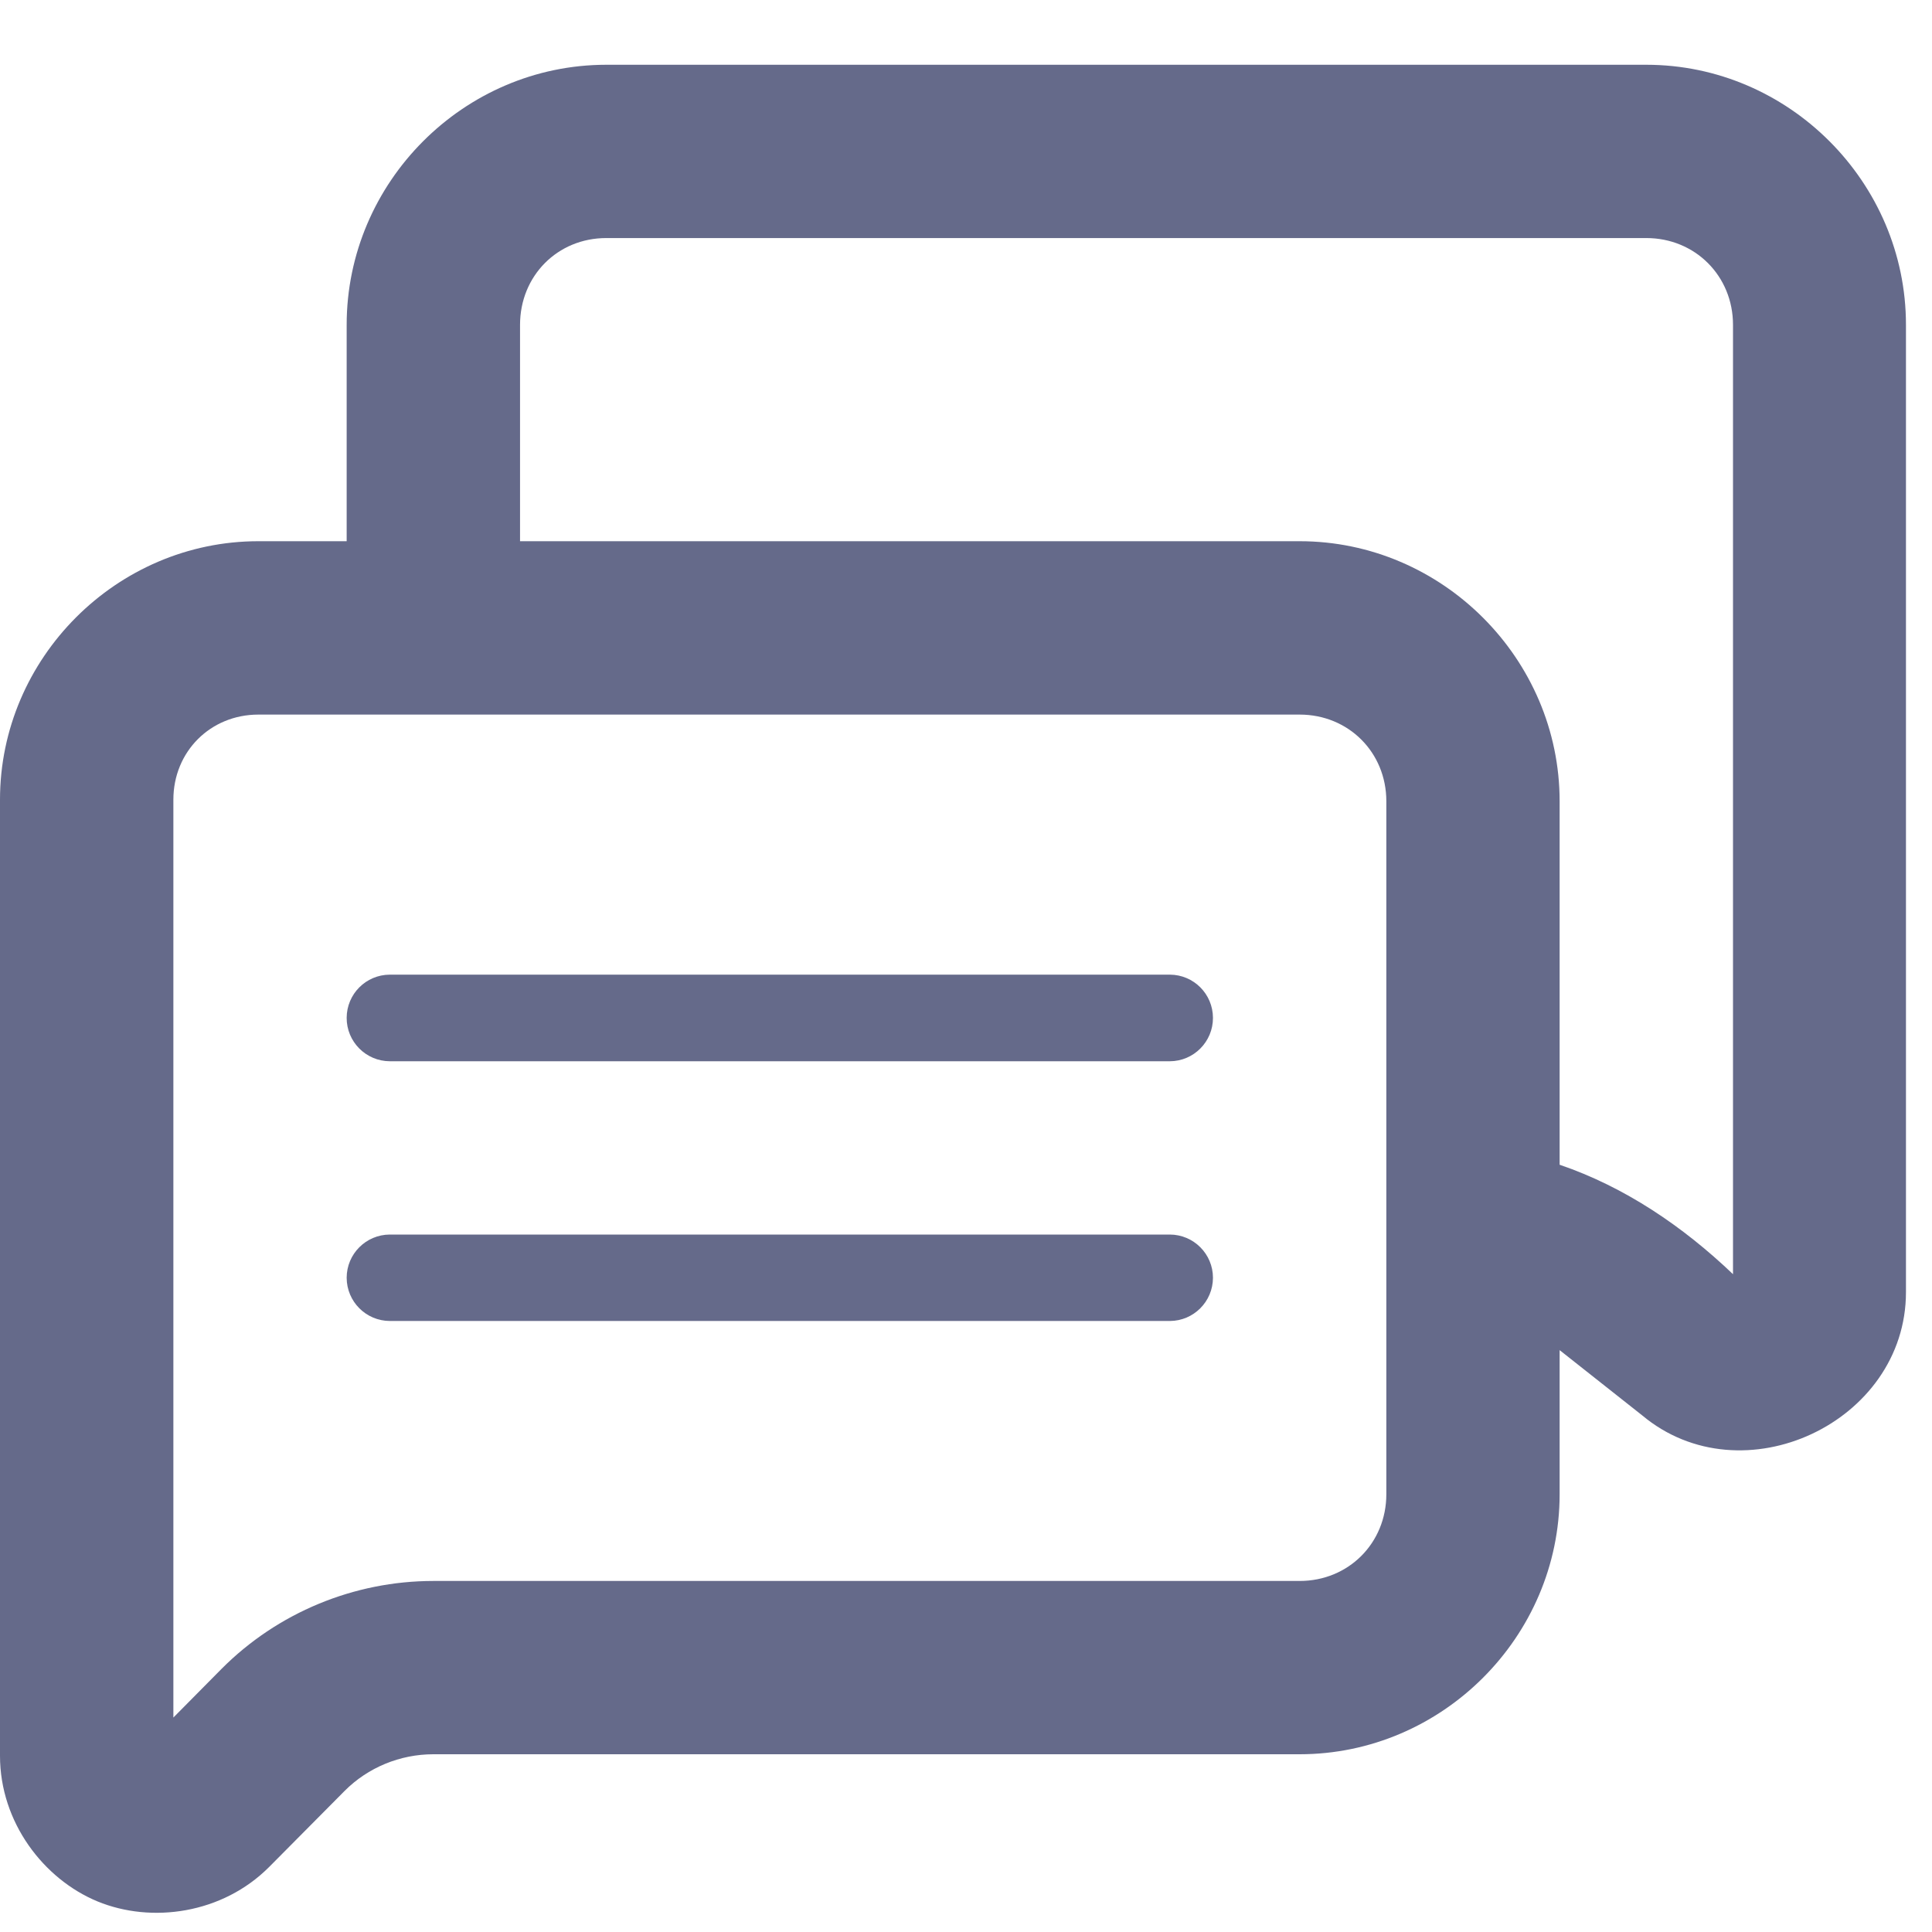 <svg width="23" height="23" viewBox="0 0 23 23" fill="none" xmlns="http://www.w3.org/2000/svg">
<path d="M7.218 0.771C5.521 0.771 4.127 2.17 4.127 3.867V6.443H3.076C1.39 6.443 0 7.834 0 9.52V20.903C0 21.695 0.52 22.371 1.161 22.636C1.803 22.9 2.647 22.786 3.206 22.224L4.101 21.322C4.38 21.041 4.763 20.884 5.159 20.884H15.472C17.169 20.884 18.567 19.485 18.567 17.788V16.073L19.549 16.849C20.74 17.846 22.69 16.936 22.69 15.383V3.867C22.69 2.17 21.295 0.771 19.599 0.771H7.218ZM7.218 2.834H19.599C20.18 2.834 20.631 3.285 20.631 3.867V15.169C20.033 14.598 19.34 14.129 18.567 13.866V9.539C18.567 7.842 17.169 6.443 15.472 6.443H6.191V3.867C6.191 3.285 6.636 2.834 7.218 2.834ZM3.076 8.507H15.472C16.054 8.507 16.504 8.957 16.504 9.539V17.788C16.504 18.37 16.054 18.821 15.472 18.821H5.159C4.215 18.821 3.304 19.198 2.638 19.867L2.064 20.447V9.52C2.064 8.948 2.505 8.507 3.076 8.507ZM4.641 11.603C4.357 11.604 4.128 11.833 4.127 12.117C4.126 12.401 4.356 12.633 4.641 12.634H13.927C14.211 12.633 14.441 12.401 14.44 12.117C14.439 11.833 14.21 11.604 13.927 11.603H4.641ZM4.641 14.697C4.357 14.698 4.127 14.928 4.127 15.212C4.128 15.495 4.357 15.725 4.641 15.726H13.927C14.21 15.725 14.439 15.495 14.44 15.212C14.44 14.928 14.21 14.698 13.927 14.697H4.641Z" fill="#656A8A"/>
</svg>
